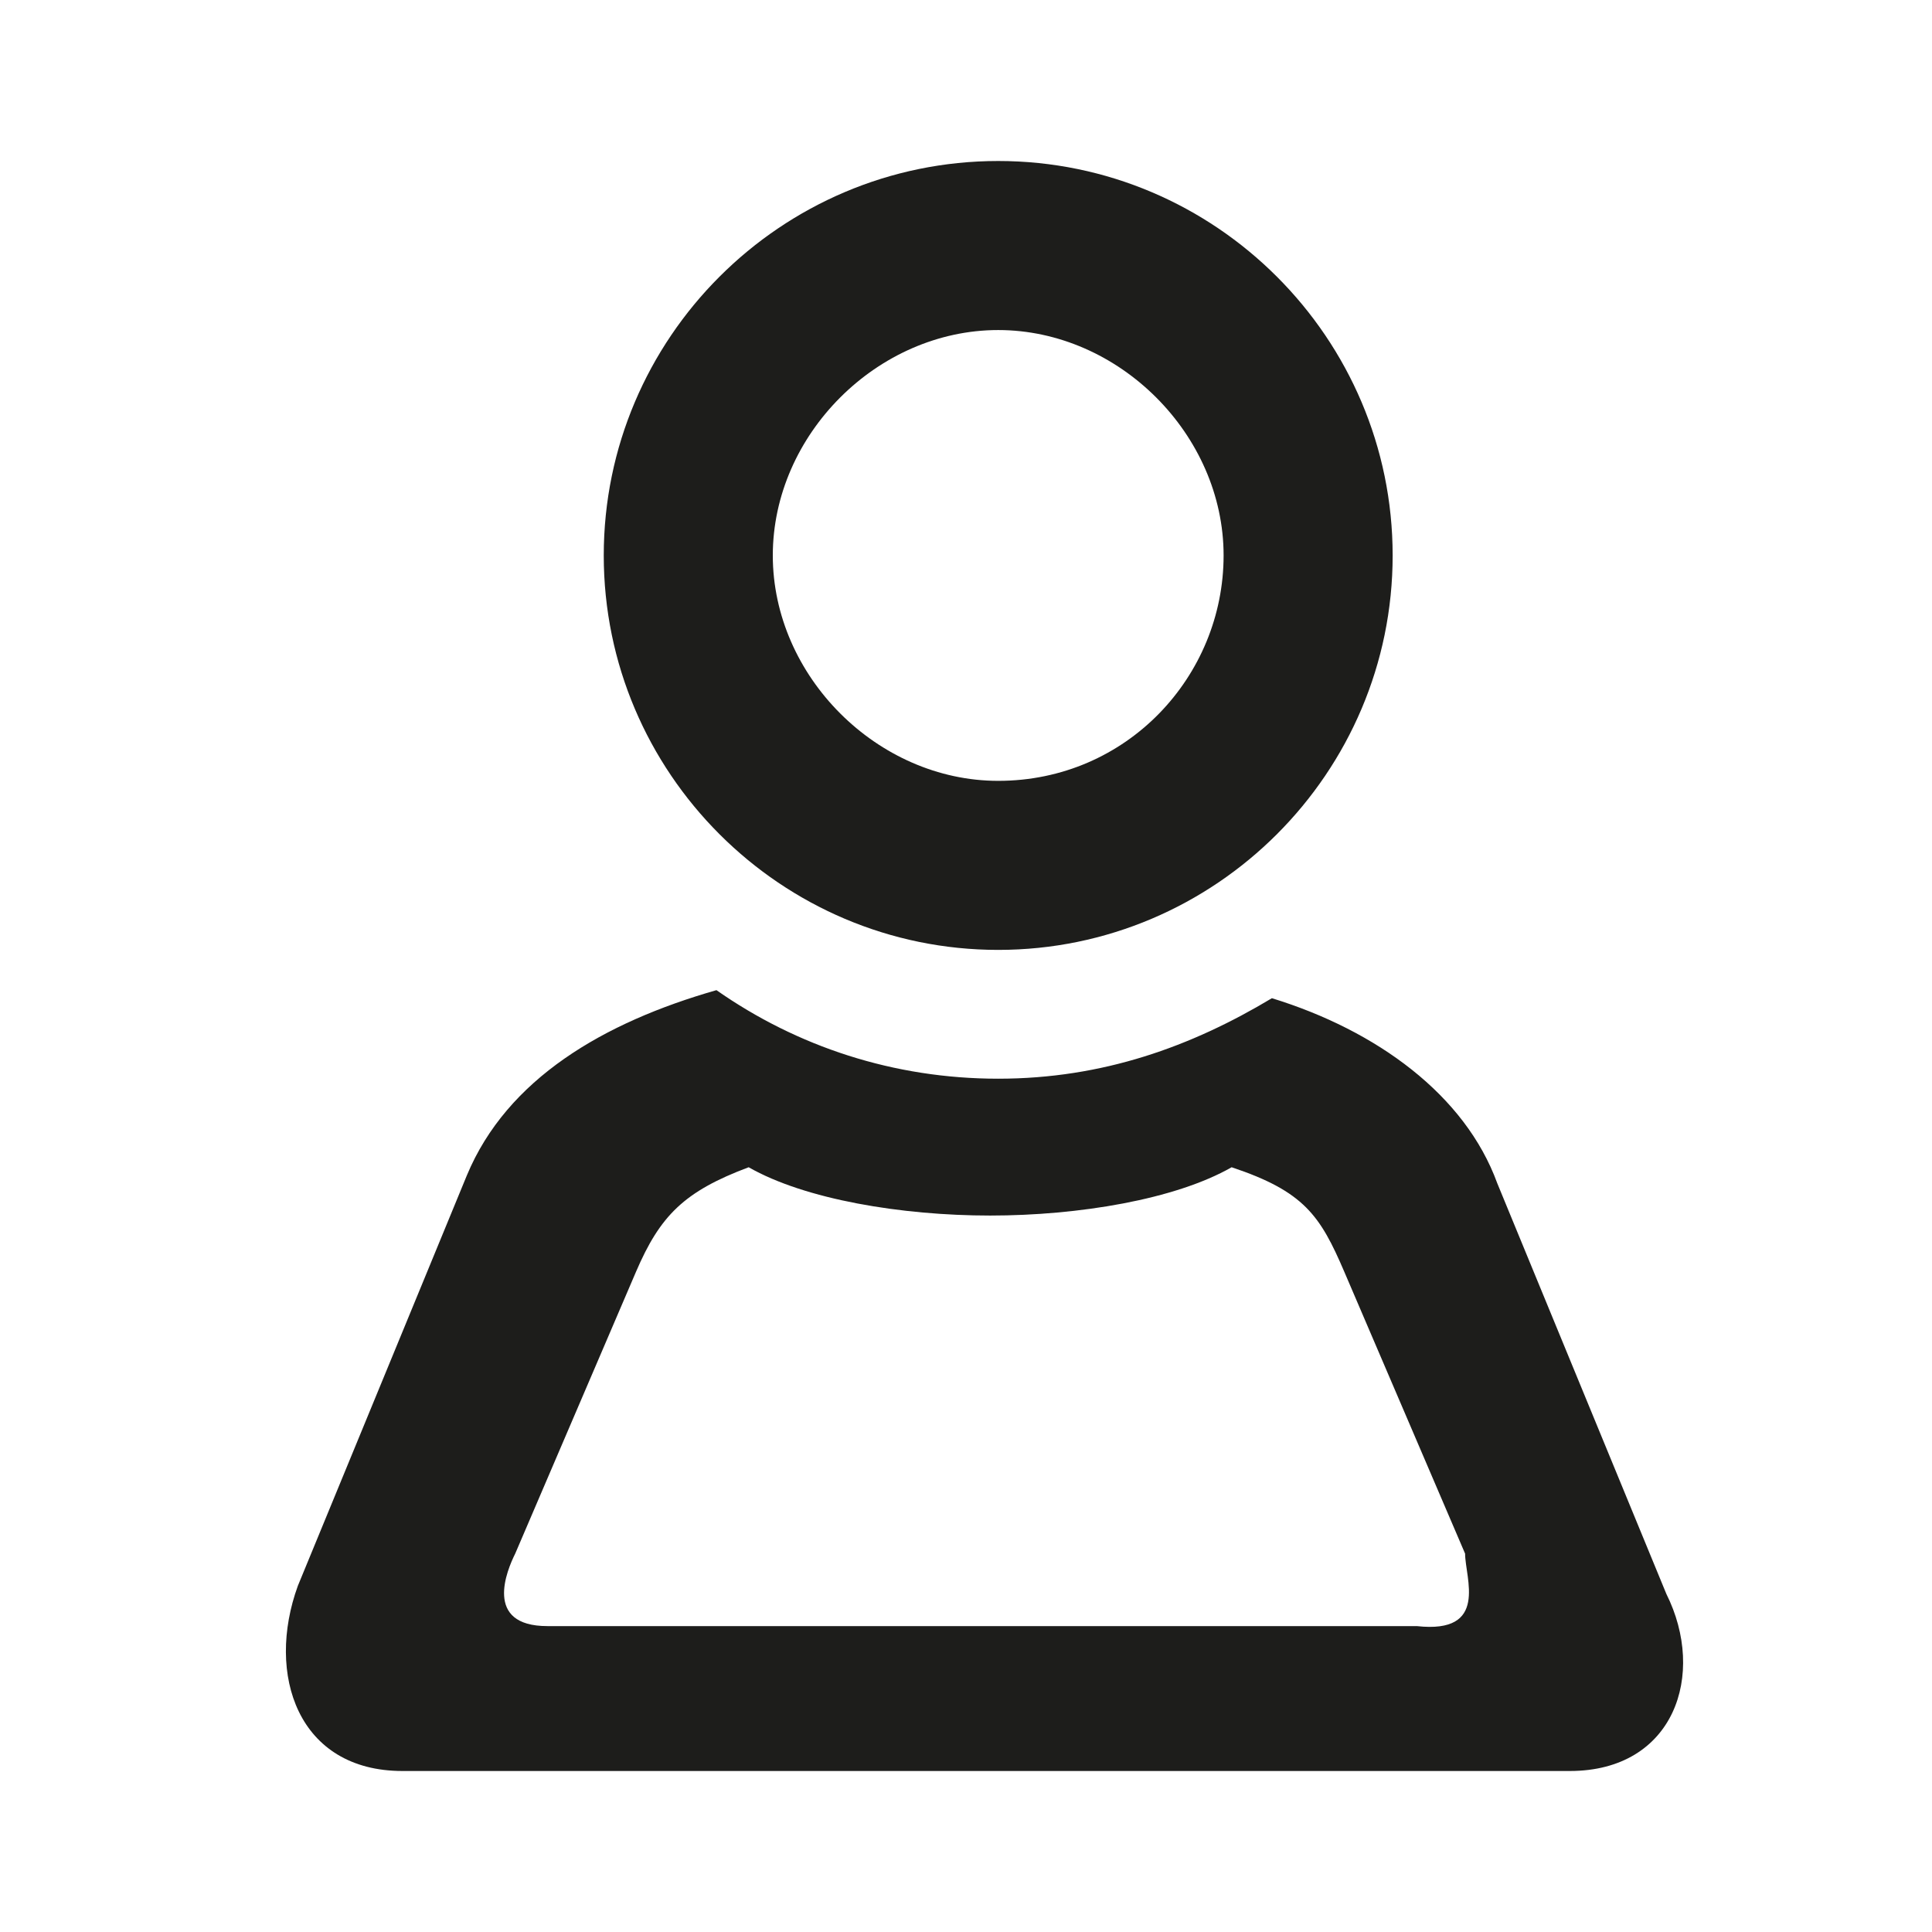 <?xml version="1.0" encoding="utf-8"?>
<!-- Generator: Adobe Illustrator 24.0.1, SVG Export Plug-In . SVG Version: 6.00 Build 0)  -->
<svg version="1.1" xmlns="http://www.w3.org/2000/svg" xmlns:xlink="http://www.w3.org/1999/xlink" x="0px" y="0px"
	 viewBox="0 0 24 24" style="enable-background:new 0 0 24 24;" xml:space="preserve">
<style type="text/css">
	.st0{display:none;}
	.st1{fill:#1D1D1B;}
	.st2{fill:#2B5780;}
	.st3{fill:#FFFFFF;}
	.st4{fill:#CE3F51;}
	.st5{fill:#39870C;}
	.st6{fill:#DCD400;}
	.st7{fill-rule:evenodd;clip-rule:evenodd;fill:#1D1D1B;}
</style>
<g id="Layer_3" class="st0">
</g>
<g id="Layer_1">
	<g>
		<path class="st1" d="M12.4,2C9.7,2,7.5,4.2,7.5,6.9s2.2,4.9,4.9,4.9c2.7,0,4.9-2.2,4.9-4.9S15.1,2,12.4,2z M12.4,9.7
			c-1.5,0-2.8-1.3-2.8-2.8s1.3-2.8,2.8-2.8c1.5,0,2.8,1.3,2.8,2.8S14,9.7,12.4,9.7z"/>
	</g>
	<path class="st1" d="M19.5,22h-7.2H5c-1.3,0-1.7-1.2-1.3-2.3l2.1-5.1c0.5-1.2,1.7-1.9,3.1-2.3c1,0.7,2.2,1.1,3.5,1.1
		c1.3,0,2.4-0.4,3.4-1c1.3,0.4,2.4,1.2,2.8,2.3l2.1,5.1C21.2,20.8,20.8,22,19.5,22z M18.2,19.3l-1.5-3.5c-0.3-0.7-0.5-1-1.4-1.3
		c-0.7,0.4-1.9,0.6-3,0.6s-2.3-0.2-3-0.6c-0.8,0.3-1.1,0.6-1.4,1.3l-1.5,3.5c-0.1,0.2-0.4,0.9,0.4,0.9h10.8
		C18.5,20.3,18.2,19.6,18.2,19.3z"/>
</g>
<g id="Layer_4">
</g>
</svg>
